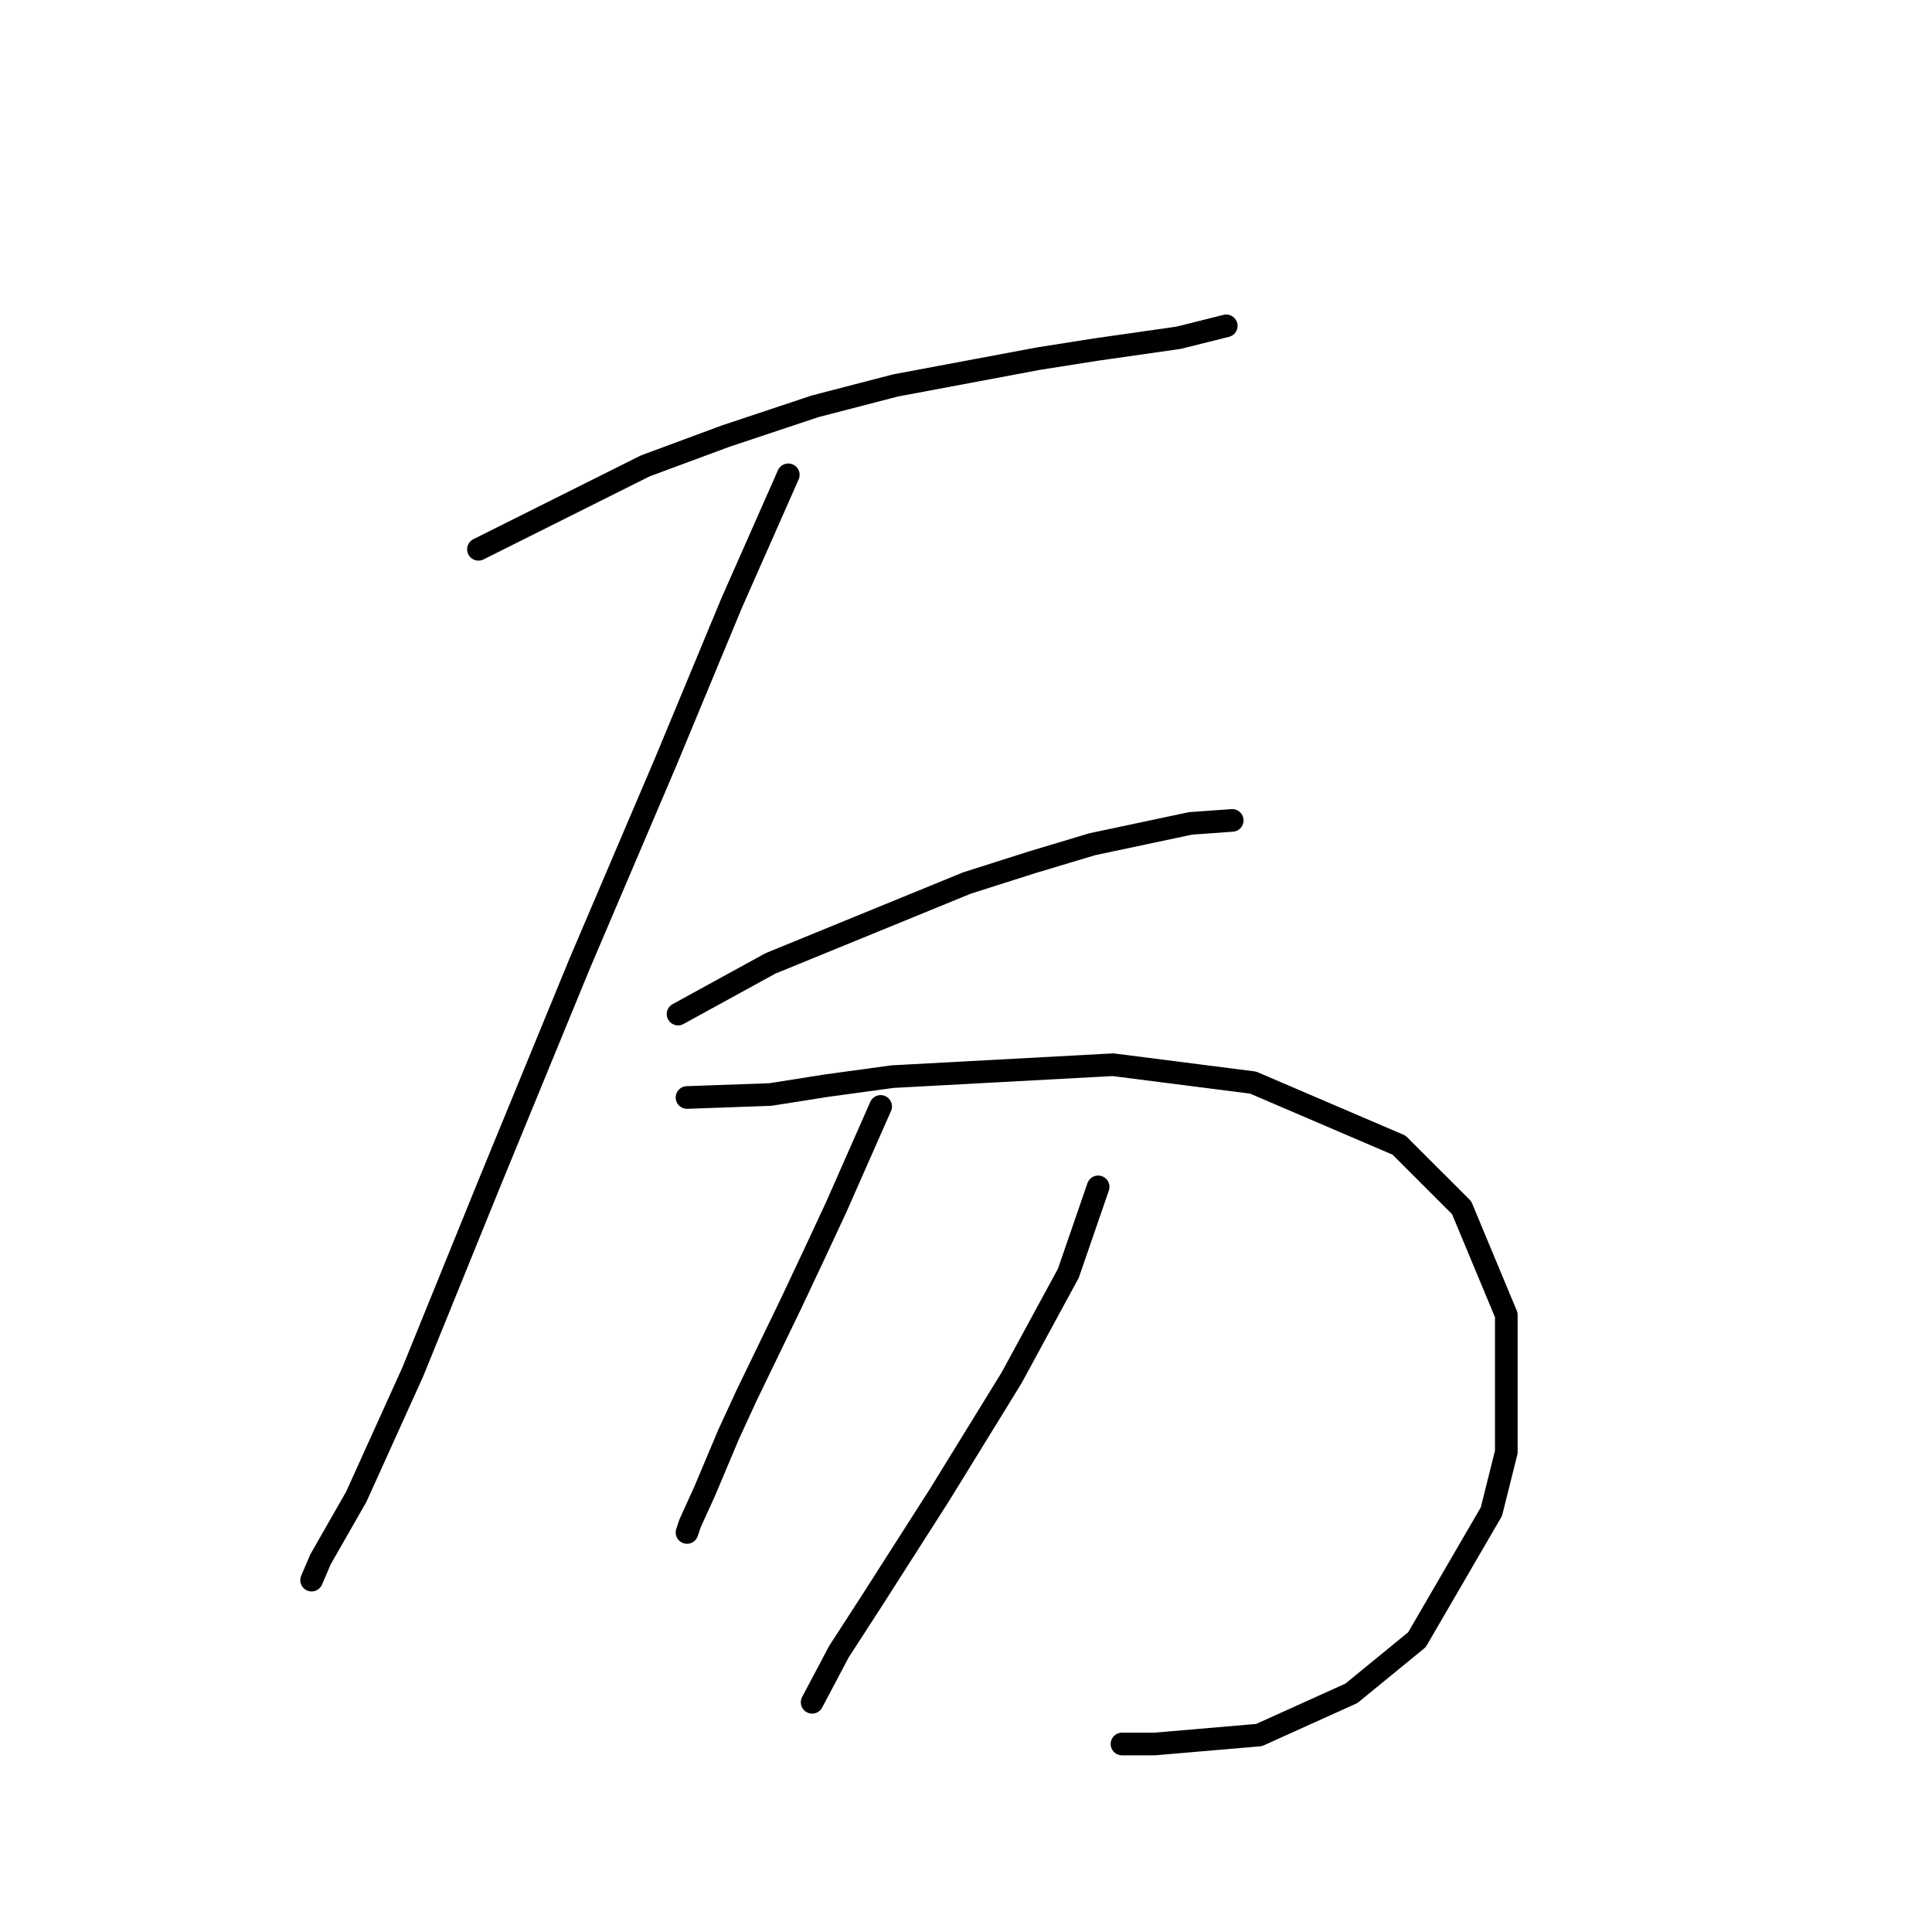 <?xml version="1.0" standalone="no"?>
    <svg width="256" height="256" xmlns="http://www.w3.org/2000/svg" version="1.1">
    <polyline stroke="black" stroke-width="3" stroke-linecap="round" fill="transparent" stroke-linejoin="round" points="63.398 72.785 85.505 61.731 96.164 57.783 108.007 53.836 118.666 51.072 137.615 47.519 145.116 46.335 156.169 44.756 162.486 43.177 162.486 43.177 " />
        <polyline stroke="black" stroke-width="3" stroke-linecap="round" fill="transparent" stroke-linejoin="round" points="104.454 62.915 96.953 79.891 88.268 100.813 76.82 127.658 64.977 156.476 54.713 181.742 47.212 198.322 42.475 206.612 41.29 209.376 41.29 209.376 " />
        <polyline stroke="black" stroke-width="3" stroke-linecap="round" fill="transparent" stroke-linejoin="round" points="89.847 134.369 102.085 127.658 128.14 116.999 136.825 114.236 144.721 111.867 157.748 109.104 163.275 108.709 163.275 108.709 " />
        <polyline stroke="black" stroke-width="3" stroke-linecap="round" fill="transparent" stroke-linejoin="round" points="91.032 145.423 102.085 145.028 109.586 143.844 118.271 142.659 147.484 141.08 166.039 143.449 185.382 151.739 193.673 160.029 199.594 174.241 199.594 192.401 197.62 200.296 187.751 217.271 179.066 224.377 166.828 229.904 153.011 231.088 148.669 231.088 148.669 231.088 " />
        <polyline stroke="black" stroke-width="3" stroke-linecap="round" fill="transparent" stroke-linejoin="round" points="116.692 146.607 110.77 160.029 108.007 165.951 104.849 172.662 98.927 184.9 96.559 190.032 93.4 197.533 91.427 201.875 91.032 203.06 91.032 203.06 " />
        <polyline stroke="black" stroke-width="3" stroke-linecap="round" fill="transparent" stroke-linejoin="round" points="145.51 157.266 141.563 168.714 134.062 182.531 124.587 197.927 115.508 212.139 111.165 218.85 107.612 225.562 107.612 225.562 " />
        </svg>